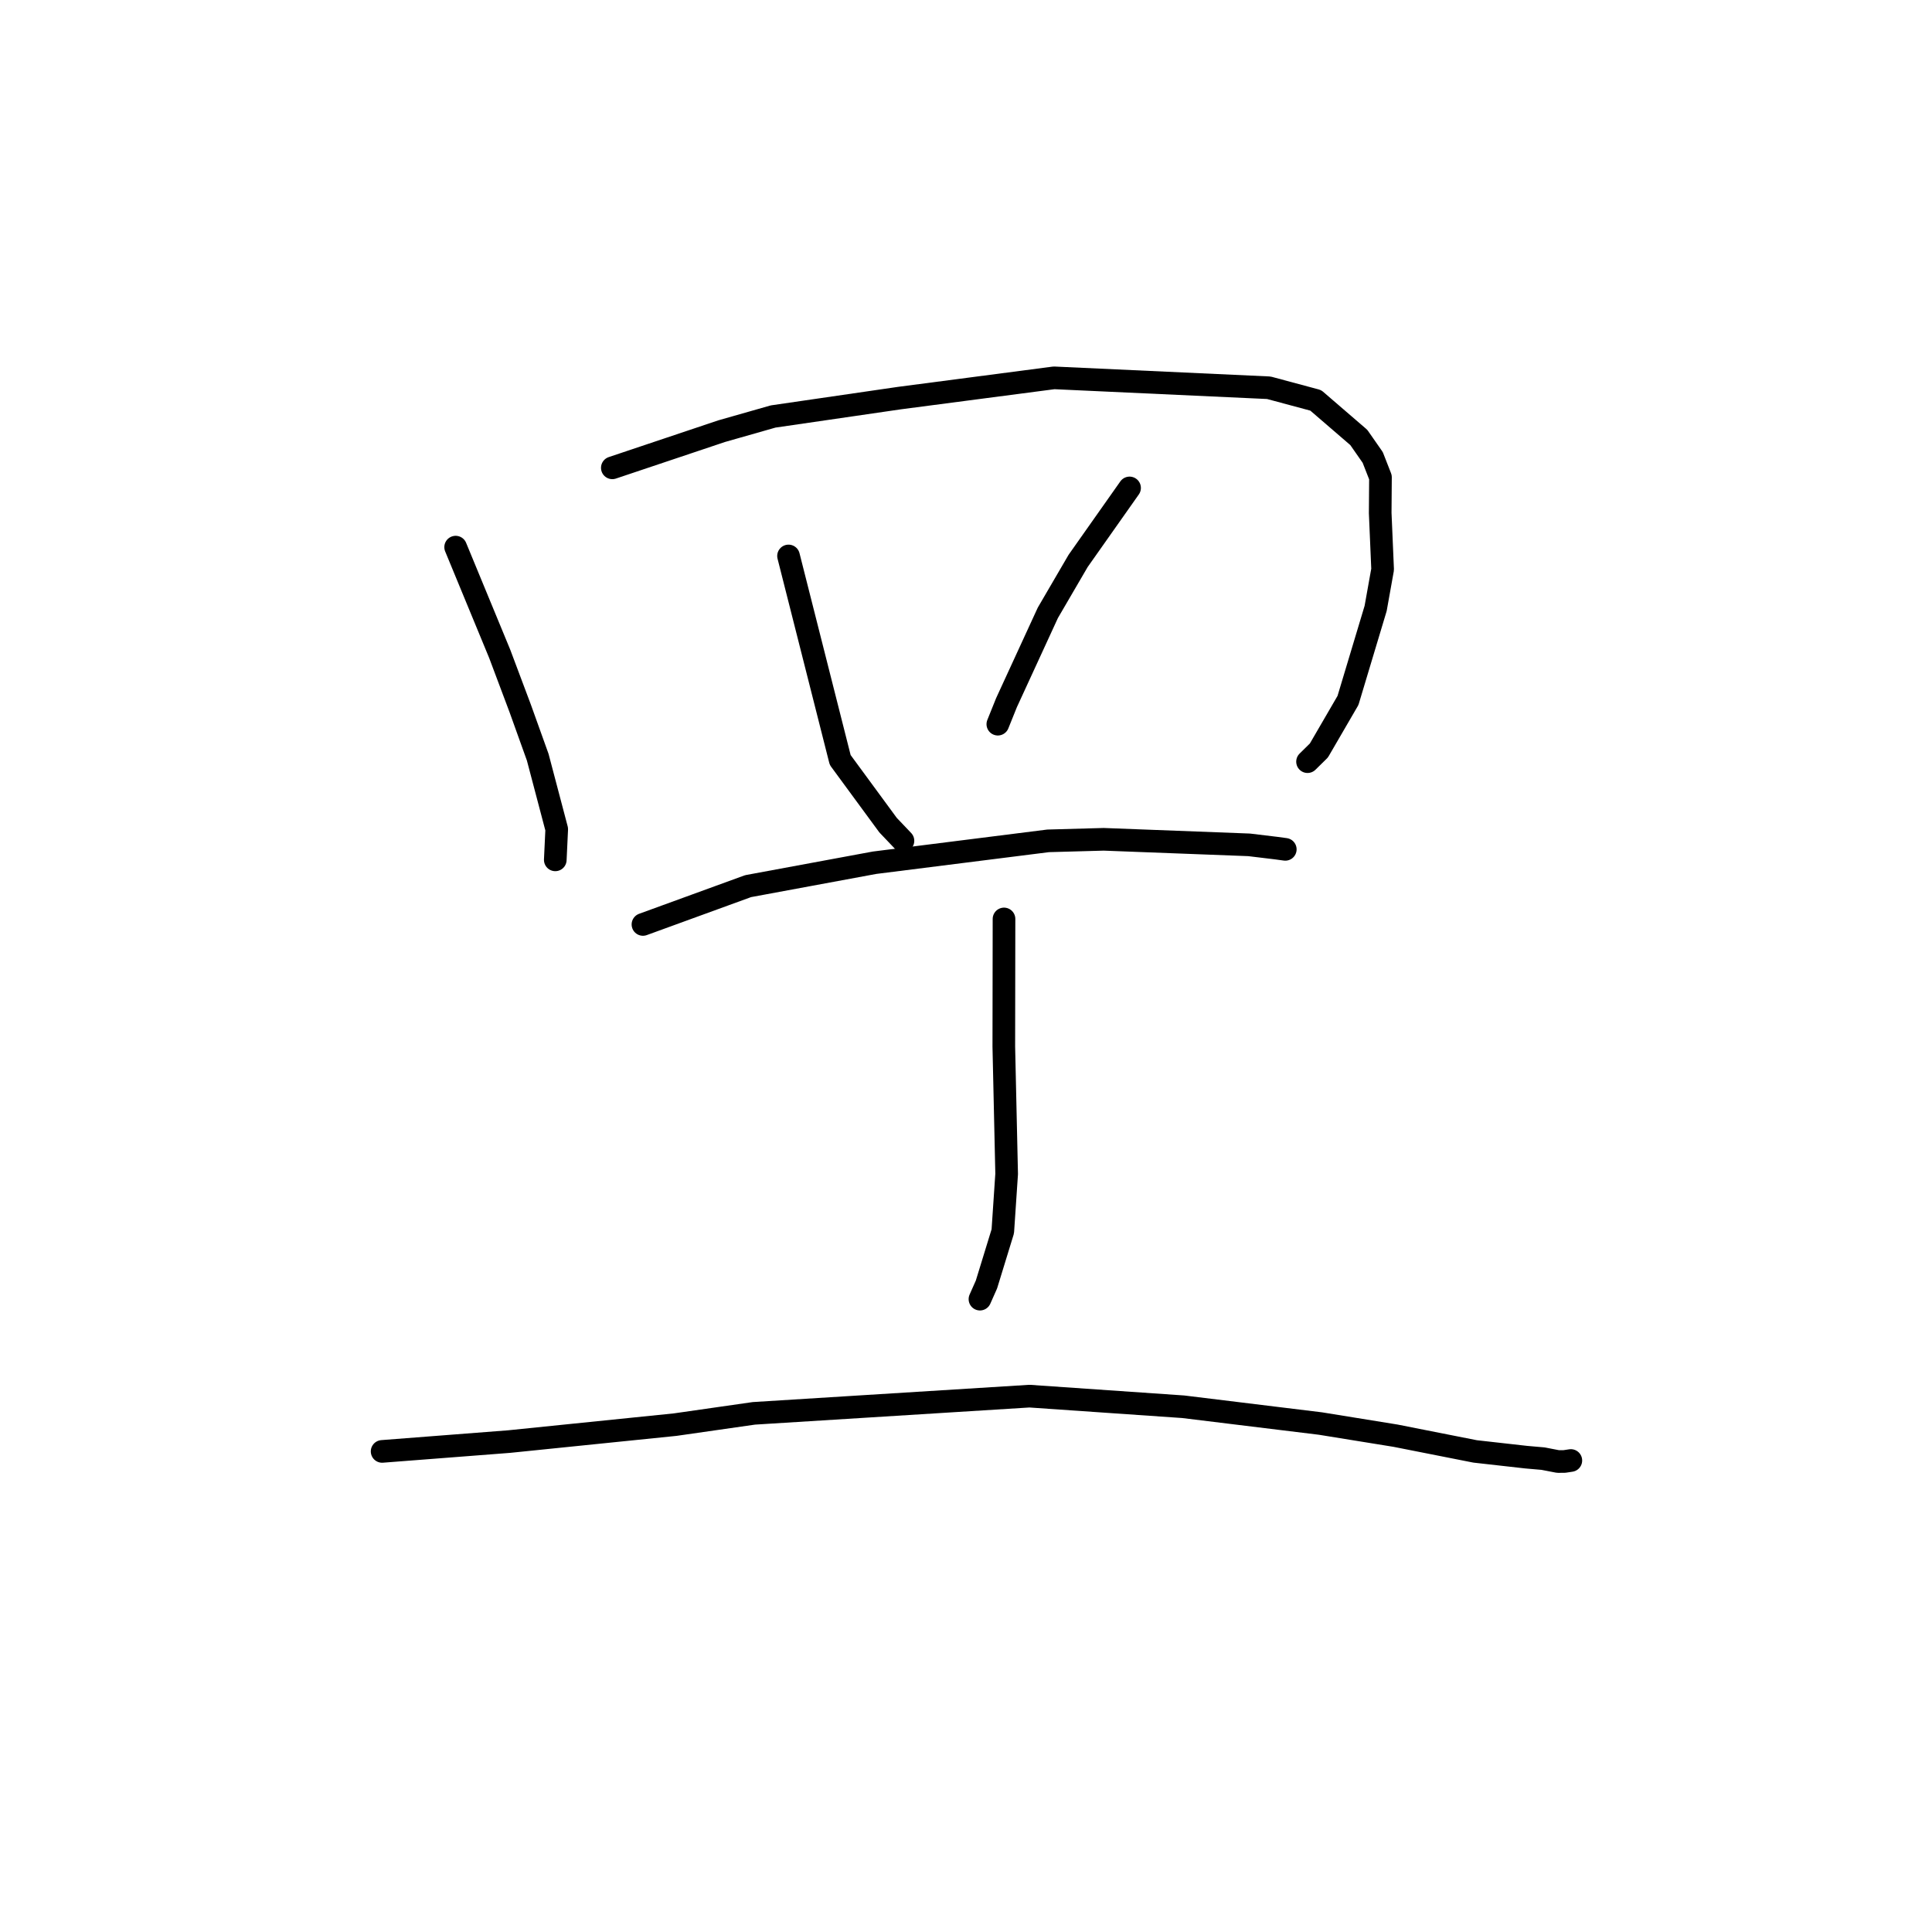 <?xml version="1.0" standalone="no"?>
    <svg width="256" height="256" xmlns="http://www.w3.org/2000/svg" version="1.1">
    <polyline stroke="black" stroke-width="3" stroke-linecap="round" fill="transparent" stroke-linejoin="round" points="60.375 72.498 63.295 79.57 66.216 86.642 68.938 93.888 71.251 100.331 73.769 109.874 73.594 113.594 73.578 113.935 " />
        <polyline stroke="black" stroke-width="3" stroke-linecap="round" fill="transparent" stroke-linejoin="round" points="81.137 61.99 88.382 59.56 95.628 57.13 102.446 55.187 119.187 52.749 139.663 50.067 168.123 51.379 174.342 53.05 180.046 57.963 181.892 60.613 182.919 63.239 182.884 67.982 183.204 75.451 182.28 80.614 178.615 92.81 174.76 99.443 173.255 100.924 " />
        <polyline stroke="black" stroke-width="3" stroke-linecap="round" fill="transparent" stroke-linejoin="round" points="104.484 73.667 107.908 87.184 111.331 100.701 117.673 109.337 119.646 111.409 " />
        <polyline stroke="black" stroke-width="3" stroke-linecap="round" fill="transparent" stroke-linejoin="round" points="149.674 64.654 146.268 69.485 142.862 74.316 138.844 81.203 133.364 93.112 132.218 95.957 " />
        <polyline stroke="black" stroke-width="3" stroke-linecap="round" fill="transparent" stroke-linejoin="round" points="85.195 122.494 92.159 119.957 99.123 117.42 115.875 114.318 138.887 111.417 146.252 111.213 165.516 111.947 169.091 112.378 170.299 112.542 170.307 112.543 " />
        <polyline stroke="black" stroke-width="3" stroke-linecap="round" fill="transparent" stroke-linejoin="round" points="133.036 121.766 133.023 130.226 133.01 138.685 133.386 155.552 132.876 163.154 130.712 170.199 129.849 172.143 " />
        <polyline stroke="black" stroke-width="3" stroke-linecap="round" fill="transparent" stroke-linejoin="round" points="50.633 192.319 59.042 191.669 67.45 191.018 89.456 188.772 99.89 187.276 136.406 184.996 156.779 186.402 174.977 188.628 184.909 190.235 195.456 192.319 202.245 193.083 204.465 193.277 206.449 193.66 207.299 193.653 208.087 193.533 208.127 193.527 208.145 193.524 " />
        </svg>